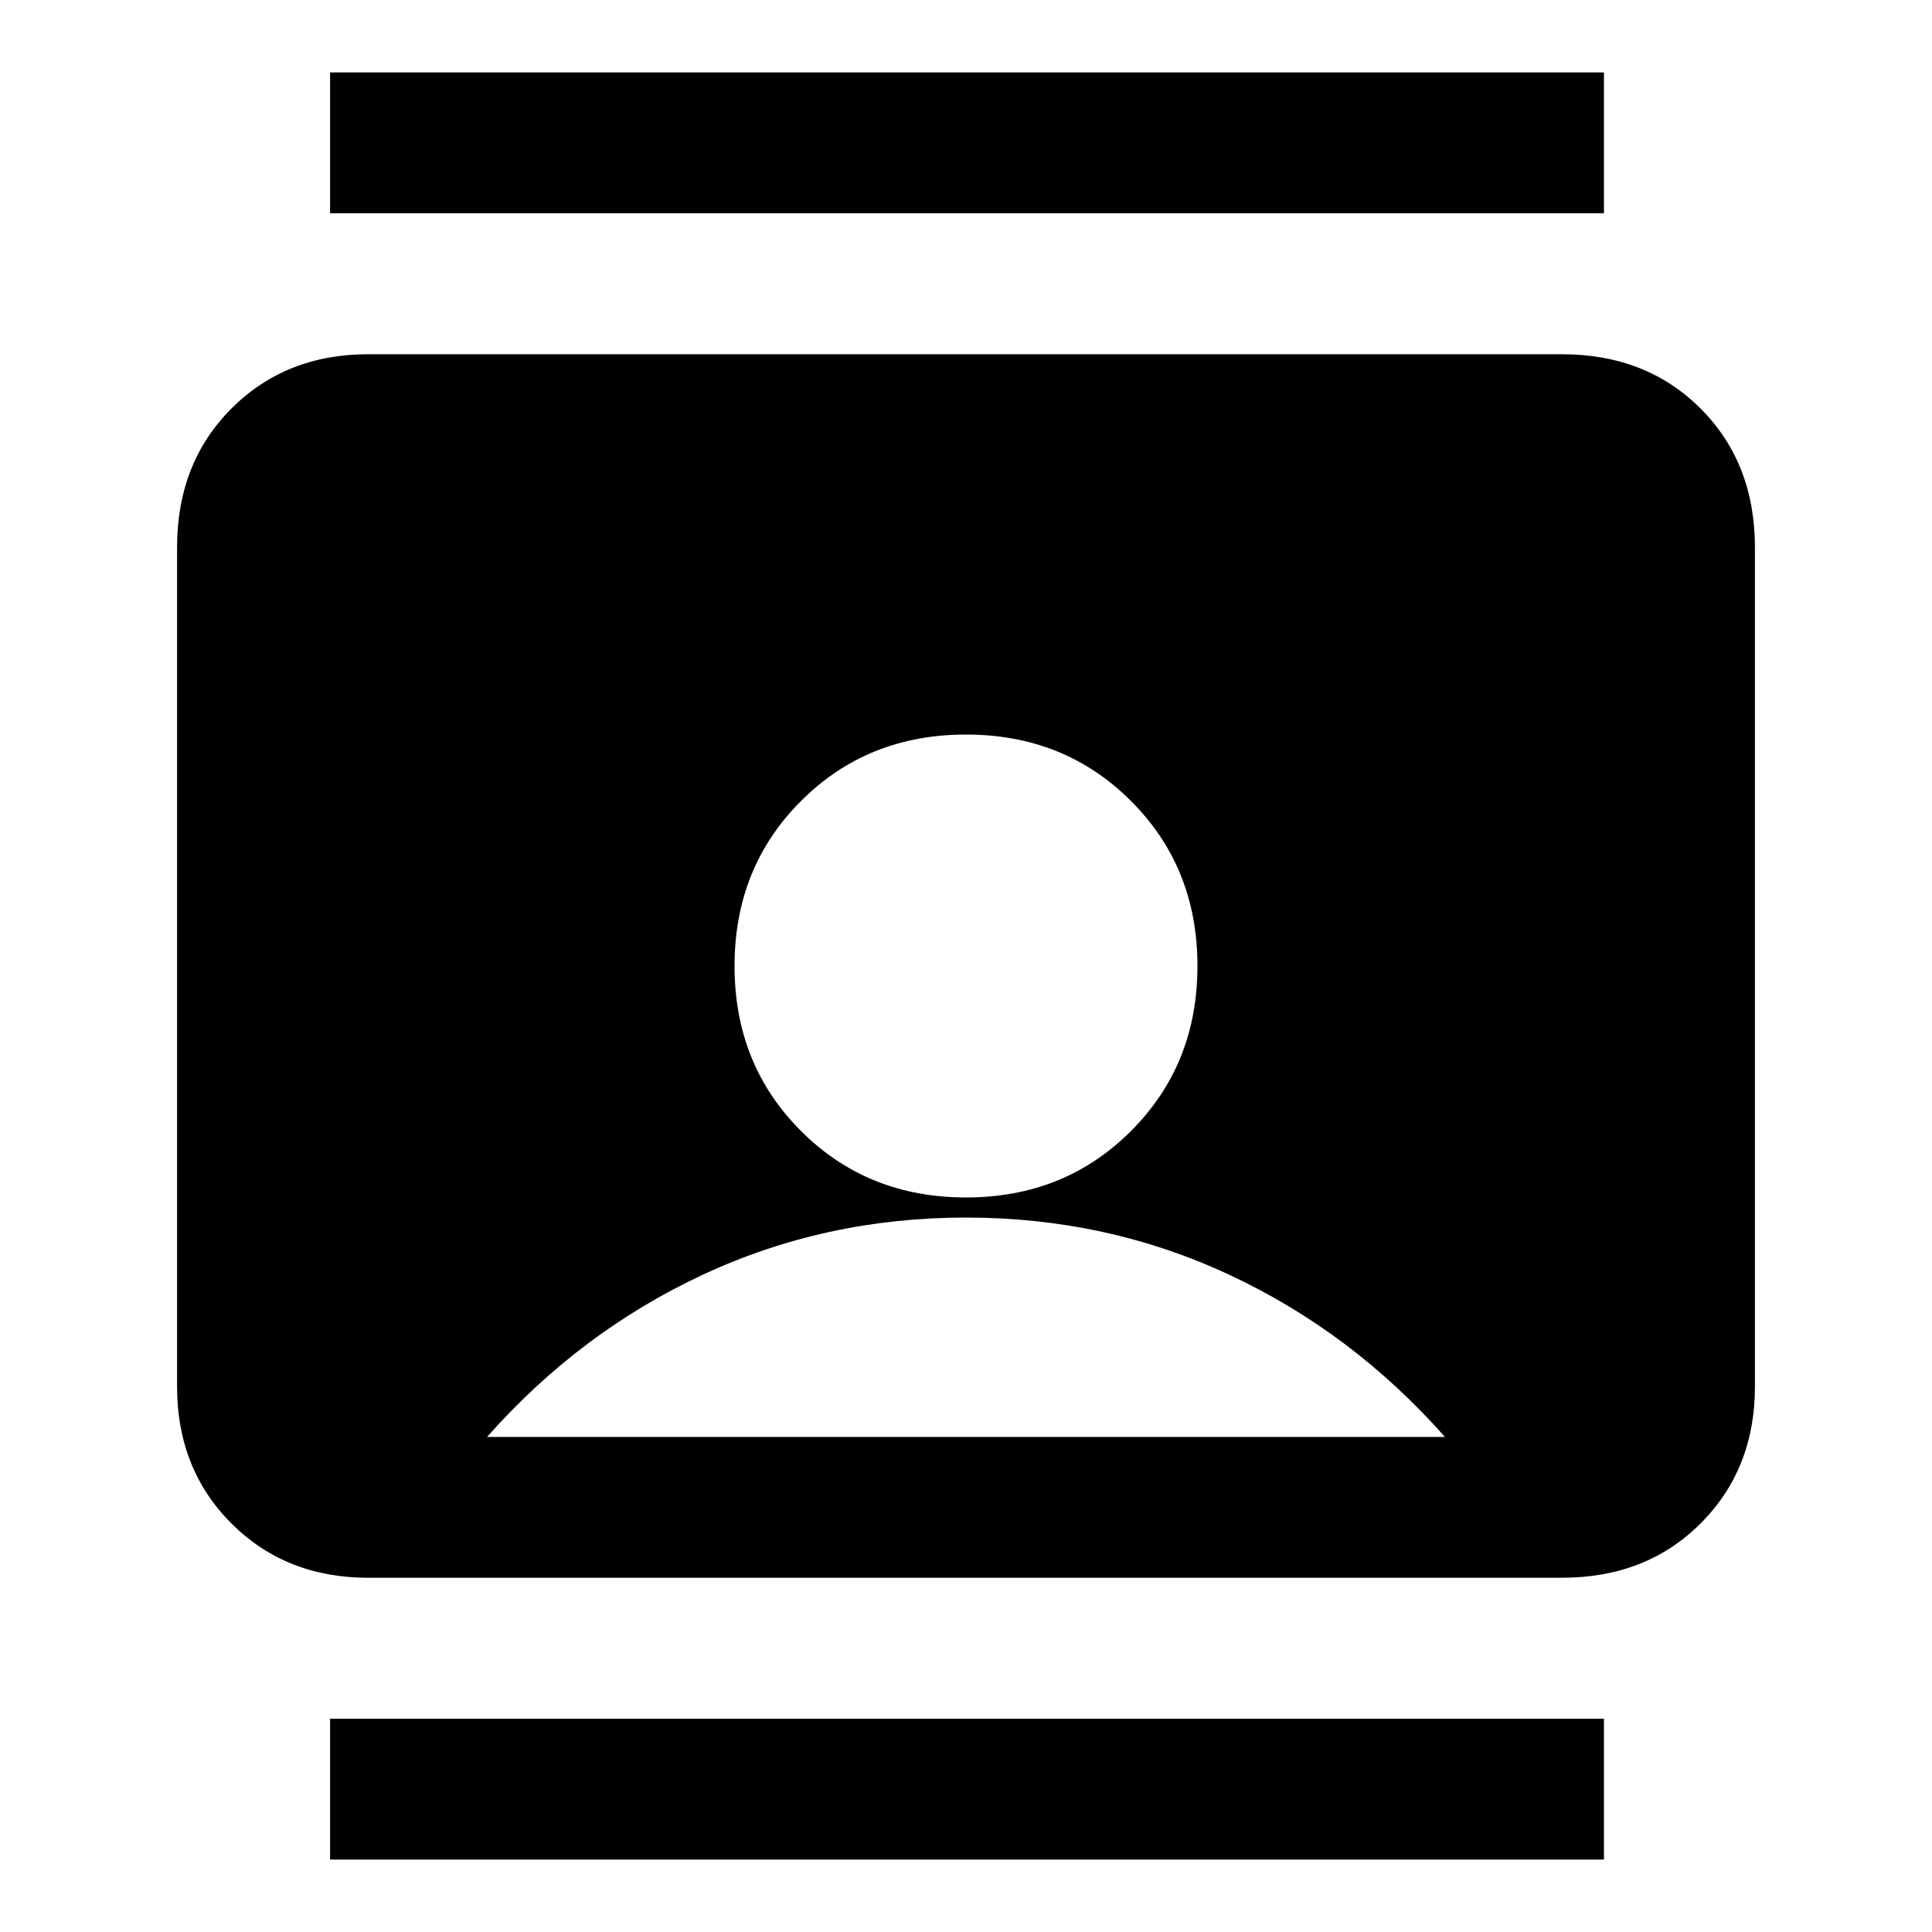 <svg xmlns="http://www.w3.org/2000/svg" height="20" width="20"><path d="M3.417 19.25V17.792H16.604V19.25ZM3.417 2.208V0.75H16.604V2.208ZM10 12.396Q11.021 12.396 11.708 11.708Q12.396 11.021 12.396 10Q12.396 8.979 11.708 8.292Q11.021 7.604 10 7.604Q8.979 7.604 8.292 8.292Q7.604 8.979 7.604 10Q7.604 11.021 8.292 11.708Q8.979 12.396 10 12.396ZM3.812 16.333Q2.958 16.333 2.396 15.771Q1.833 15.208 1.833 14.354V5.667Q1.833 4.792 2.396 4.229Q2.958 3.667 3.812 3.667H16.167Q17.042 3.667 17.604 4.229Q18.167 4.792 18.167 5.667V14.354Q18.167 15.208 17.604 15.771Q17.042 16.333 16.167 16.333ZM5.042 14.875H14.958Q14 13.792 12.729 13.198Q11.458 12.604 10 12.604Q8.542 12.604 7.271 13.198Q6 13.792 5.042 14.875Z"/></svg>